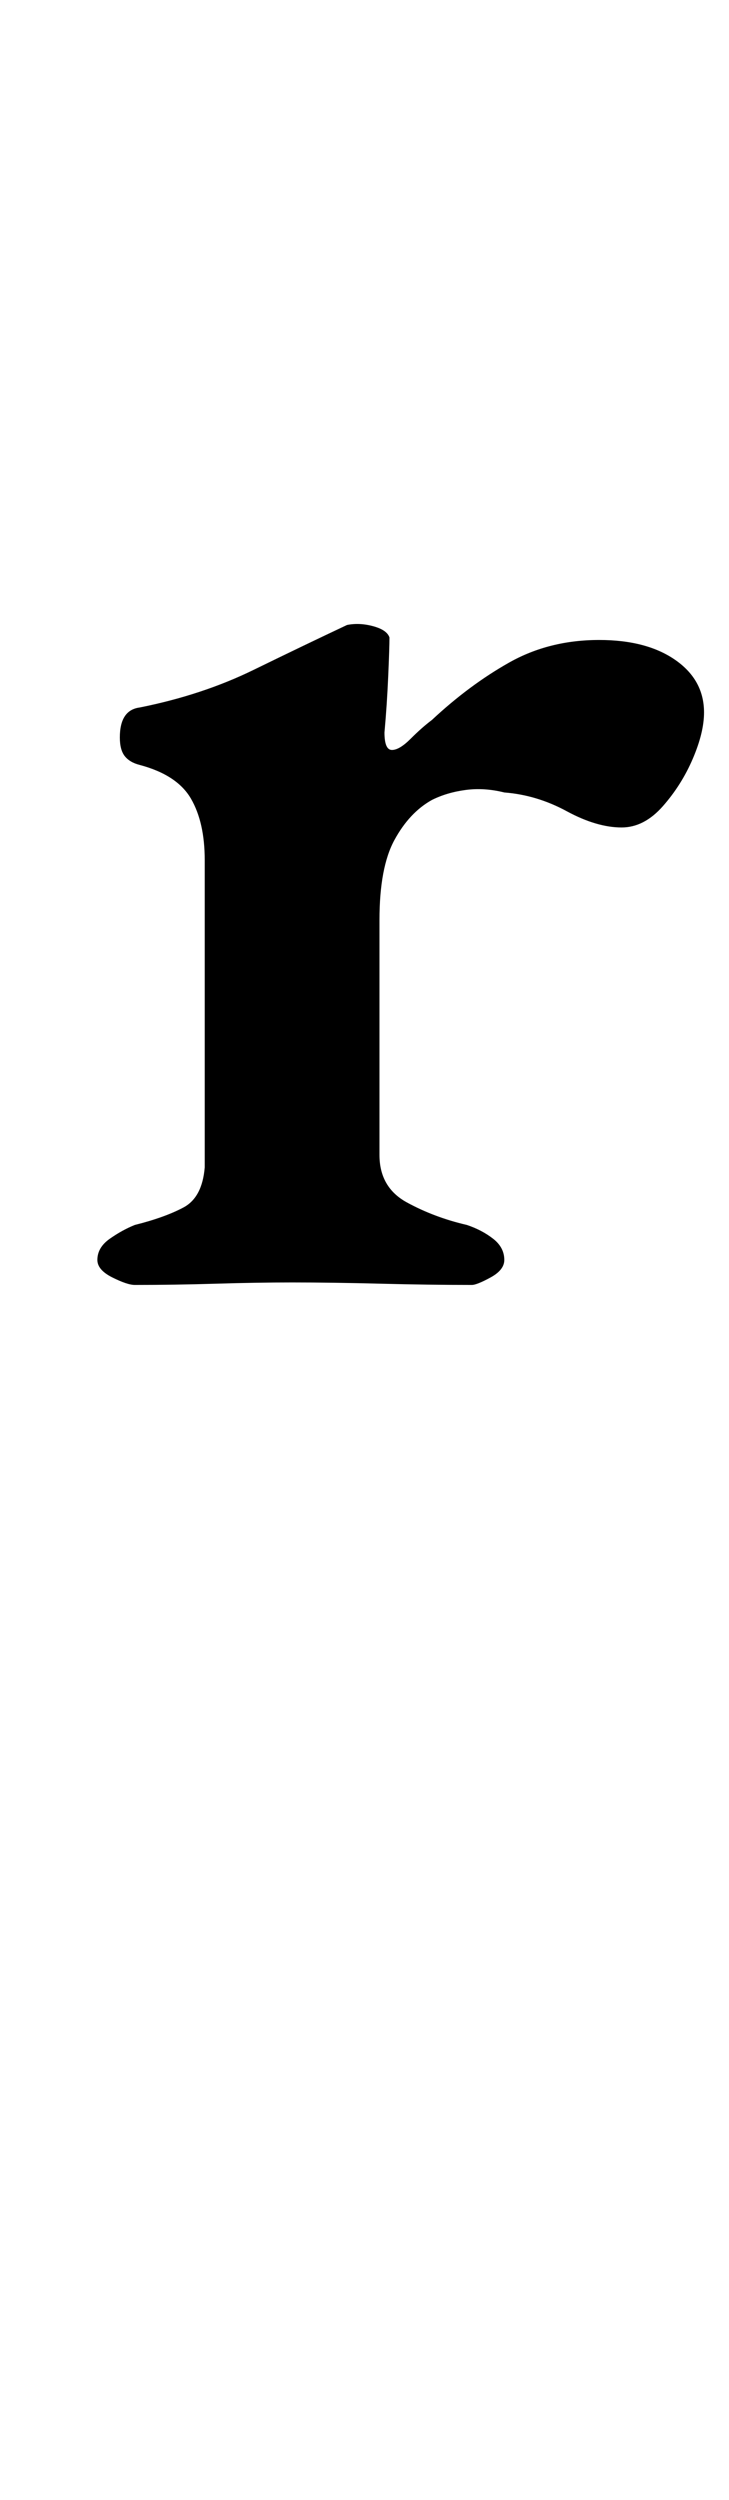 <?xml version="1.0" standalone="no"?>
<!DOCTYPE svg PUBLIC "-//W3C//DTD SVG 1.1//EN" "http://www.w3.org/Graphics/SVG/1.1/DTD/svg11.dtd" >
<svg xmlns="http://www.w3.org/2000/svg" xmlns:xlink="http://www.w3.org/1999/xlink" version="1.1" viewBox="-10 0 292 1000">
  <g transform="matrix(1 0 0 -1 0 800)">
   <path fill="currentColor"
d="M44 286q-3 0 -9 3t-6 7q0 5 5 8.5t10 5.5q12 3 19.5 7t8.5 16v123q0 15 -5.5 24.5t-20.5 13.5q-4 1 -6 3.5t-2 7.5q0 11 8 12q25 5 45.5 15t37.5 18q5 1 10.5 -0.5t6.5 -4.5q0 -4 -0.5 -15.5t-1.5 -22.5q0 -7 3 -7t7.5 4.5t8.5 7.5q15 14 31 23t36 9q19 0 30.5 -8
t11.5 -21q0 -8 -4.5 -18.5t-12 -19t-16.5 -8.5q-10 0 -22 6.5t-25 7.5q-8 2 -15.5 1t-13.5 -4q-9 -5 -15 -16t-6 -32v-94q0 -13 11 -19t24 -9q6 -2 10.5 -5.5t4.5 -8.5q0 -4 -5.5 -7t-7.5 -3q-17 0 -36.5 0.5t-35.5 0.5q-14 0 -30.5 -0.5t-32.5 -0.5z" />
  </g>

</svg>
